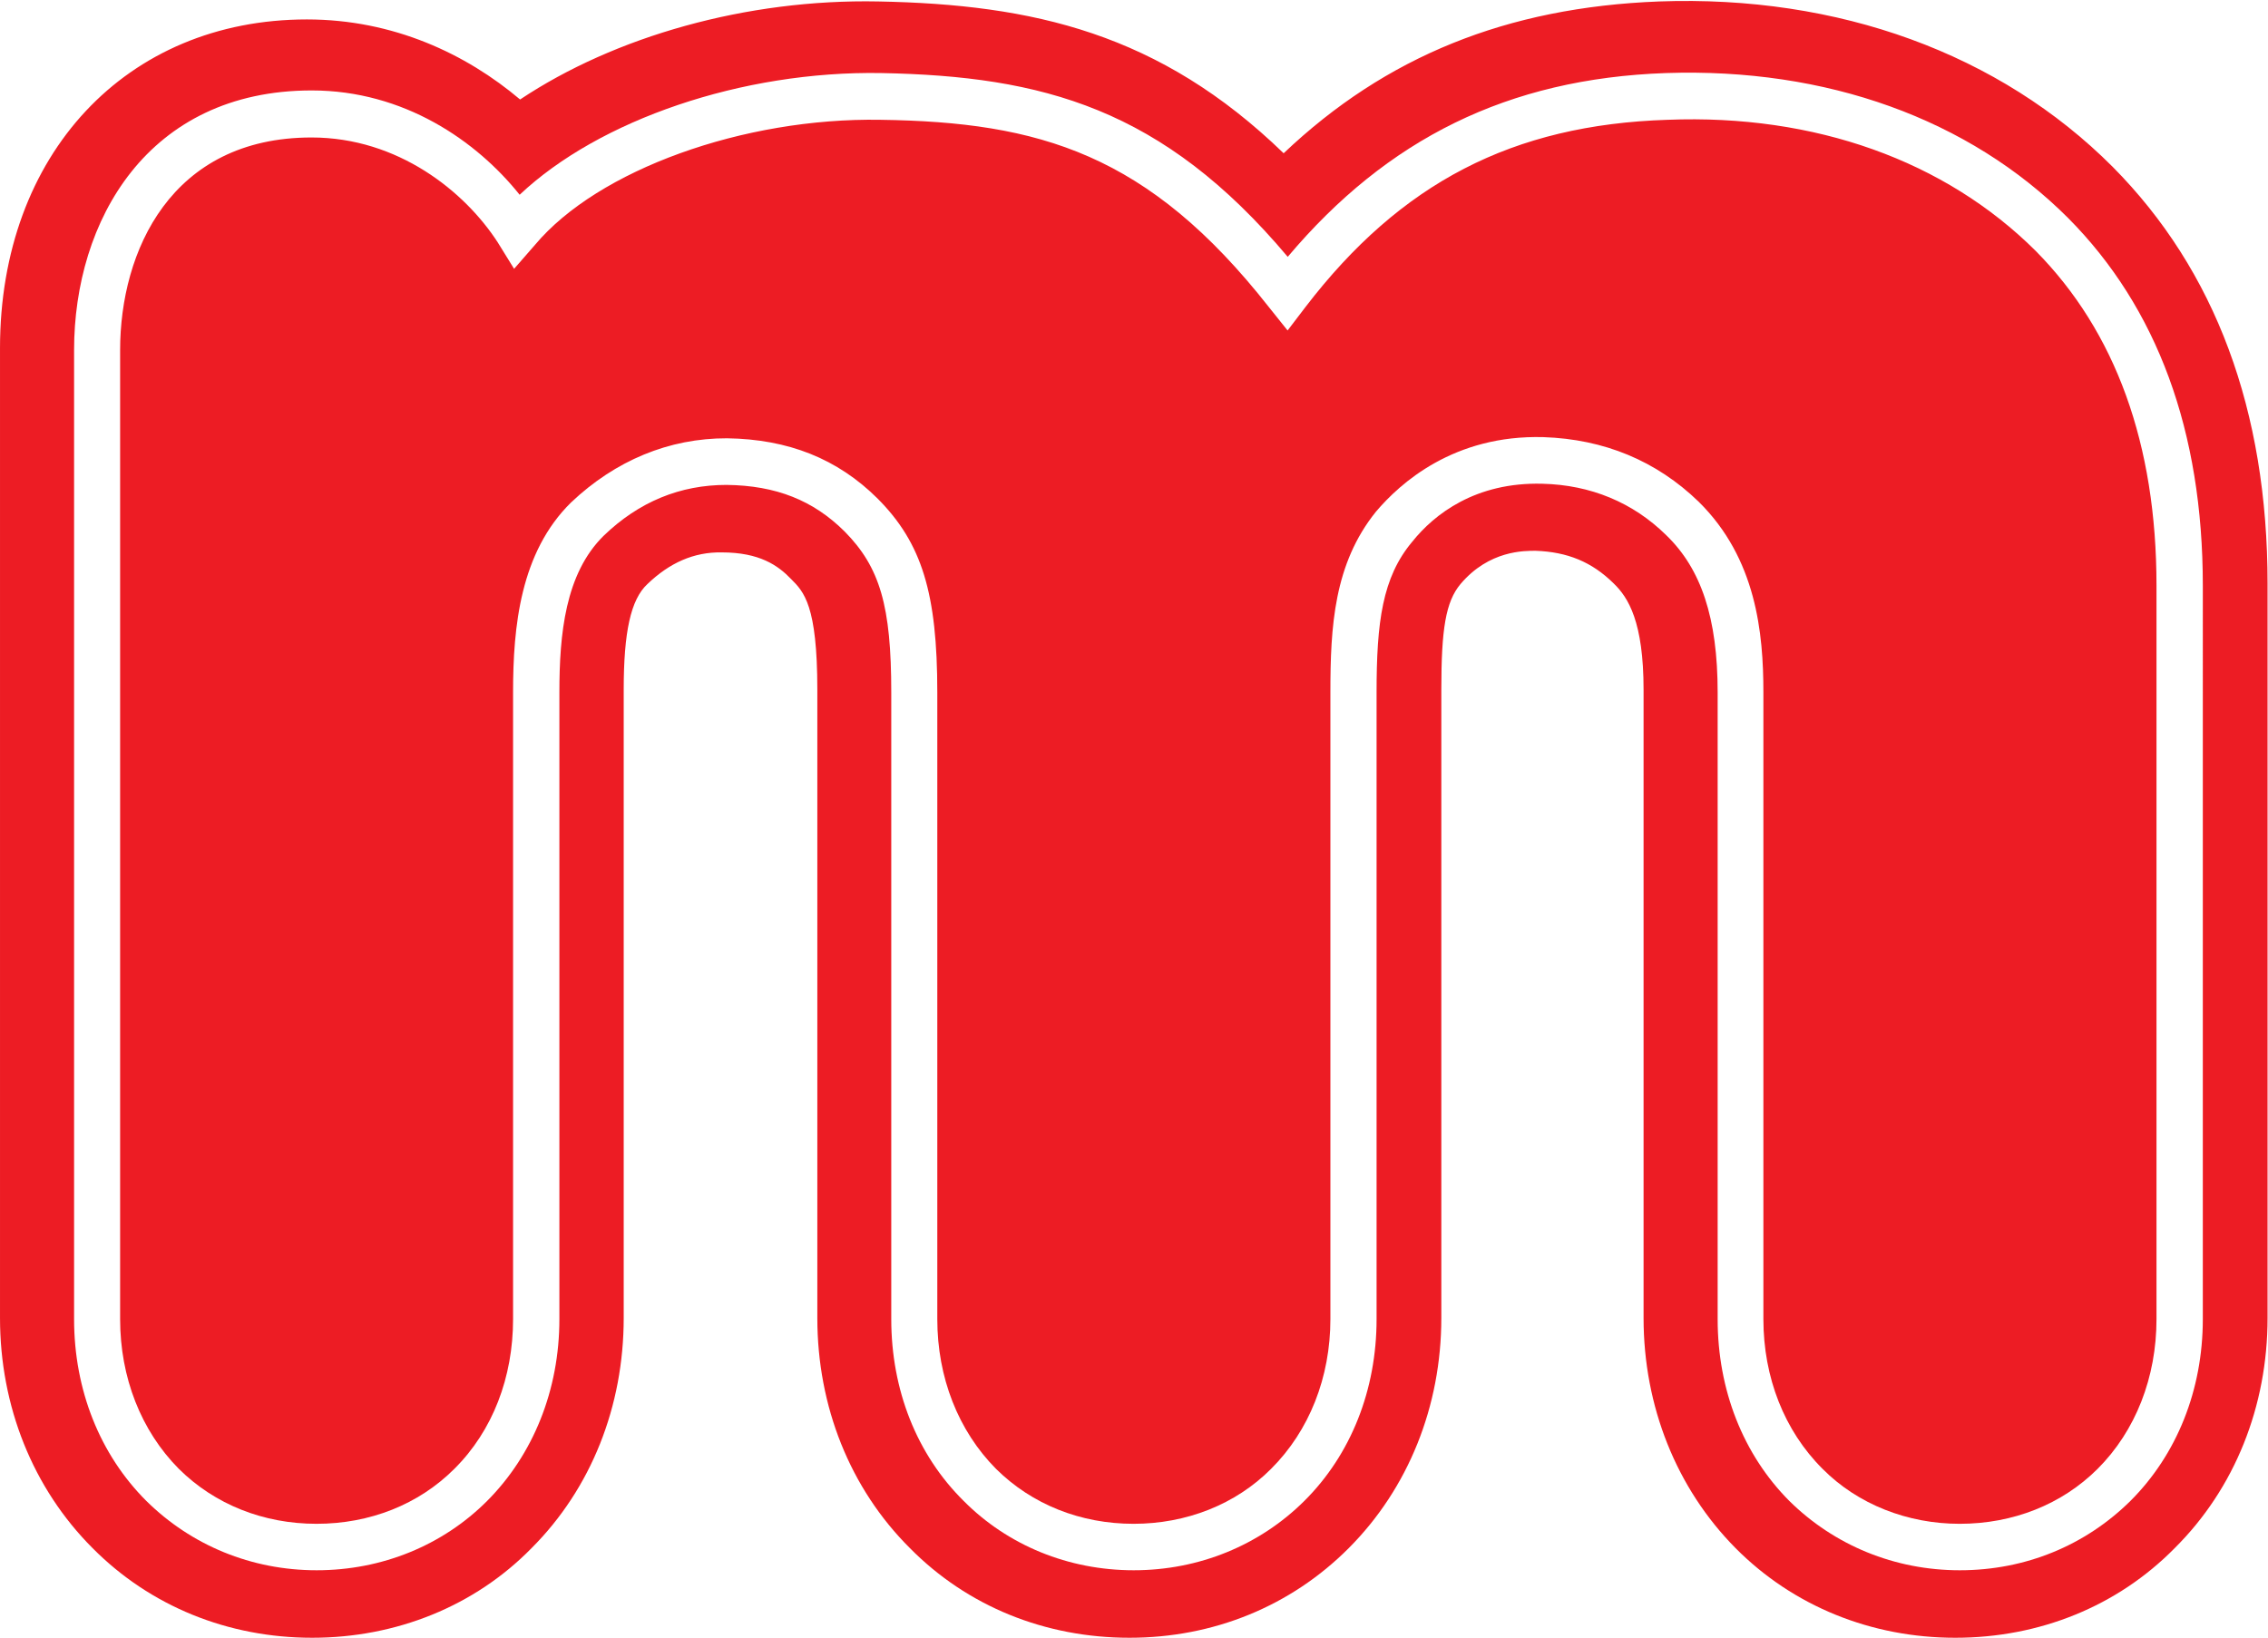 <svg version="1.2" xmlns="http://www.w3.org/2000/svg" viewBox="0 0 1552 1121" width="1552" height="1121">
	<title>siam-makro-seeklogo</title>
	<style>
		.s0 { fill: #ed1c24 } 
	</style>
	<g id="Layer 1">
		<g id="&lt;Group&gt;">
			<g id="&lt;Group&gt;">
				<path id="&lt;Compound Path&gt;" fill-rule="evenodd" class="s0" d="m1551.7 399.6v502.5c0 60.5-22.4 116.7-63.6 157.6-39.2 39.8-92.5 61.3-150.1 61.3-57.3 0-110.8-21.5-150.3-61.3-40.5-40.9-63-97.1-63-157.6v-430c0-46.4-10.4-63.1-20.5-72.8-15-14.8-31.7-21.5-53.3-22.3-7.7 0-31.9-0.4-51.5 22.8-10.1 12.1-13.1 30.7-13.1 72.3v430c0 60.5-22.6 116.7-63.4 157.6-39.7 39.8-92.6 61.3-150 61.3-57.8 0-110.9-21.5-150.2-61.3-41.1-40.9-63.4-97.1-63.4-157.6v-430c0-57.8-9.2-67-17.9-75.7-9-9.4-21.6-18.3-47.6-18.3-19-0.3-35.6 7.1-50.8 21.7-11.4 10.6-16.2 32.8-16.2 72.3v430c0 60.5-22.2 116.7-63.1 157.6-39 39.8-92.7 61.3-150.1 61.3-57.5 0-110.7-21.5-150.2-61.3-40.9-40.9-63.4-97.1-63.4-157.6v-663.9c0-132.5 86.4-224.9 210-224.9 59.3 0 109.1 23.7 145.9 54.8 64.8-43.2 155-68.9 245.1-67.1 105.9 2 192.5 21.7 277.4 103.9 69.7-66.2 152.7-99.9 256.9-103.9 122.7-4.5 233.1 35.7 310.4 113.2 70.3 70.9 106 166.7 106 285.4zm-44.3 1.2c0-105.6-31.2-190.2-92.2-251.6-67.9-67.9-165.5-102.9-275.2-99.2-108.1 3.8-190.7 45-258.8 125.8-85.5-101.7-167.7-123.7-278.2-125.8-95.2-1.6-193 32-247.4 83.3-29.5-36.9-79.2-71.4-142.3-71.4-112.4 0-162.6 89.4-162.6 177.7v663.3c0 48.4 17.6 92.7 49.5 124.5 30.7 30.3 71.8 47.4 116.5 47.4 44.8 0 86.3-17.1 116.6-47.4 31.7-31.8 49.5-76.1 49.5-124.5v-429c0-40 4-81.2 30.2-107.1 24.3-23.5 52.6-34.9 84.2-34.9 33.9 0.4 59.4 10.6 80.8 31.9 24.2 24.5 31.9 51 31.9 110.1v429c0 48.4 17.4 92.7 49.6 124.5 30.1 30.3 71.6 47.4 116.3 47.4 44.7 0 86.2-17.1 116.7-47.4 32-31.8 49.5-76.1 49.5-124.5v-429c0-48 3.9-78.7 24.4-103.1 15.1-18.9 43.4-40.9 89-39.7 33.1 0.8 62.1 12.8 84.9 35.3 23.8 23 35.1 56.6 35.1 107.5v429c0 48.4 17.4 92.7 49.1 124.5 30.7 30.3 72 47.4 116.6 47.4 45.1 0 86-17.1 116.7-47.4 31.9-31.8 49.6-76.1 49.6-124.5z"/>
				<path id="&lt;Path&gt;" class="s0" d="m1141.1 82c-106 3.4-182.6 43.1-247.8 128.2l-12.2 16-12.8-16c-82.5-105-157.1-126.7-265.8-128.2-93.7-1.6-193.3 34.2-236.4 85.6l-14.3 16.4-11.2-18.1c-22.5-34.8-68.2-71.8-127.4-71.8-96.3 0-131 78-131 145.5v663.3c0 39.9 14.3 76.4 40.2 102.5 24.6 24.4 57.9 37.6 94.2 37.6 36.5 0 69.9-13.2 94.3-37.6 26.3-26.1 40.2-62.7 40.2-102.5v-429c0-45 4.9-95.8 39.7-130 30.3-28.7 67-44 106.7-43.9 42 0.6 75.6 14 103 41.2 30.5 30.6 40.9 65.1 40.9 132.7v429c0 39.9 14.3 76.4 40.2 102.5 24.6 24.4 57.9 37.6 94.1 37.6 36.1 0 69.8-13.2 94.1-37.6 26.2-26.1 40.6-62.7 40.6-102.5v-429c0-45 2.4-88 31.2-123.7 16.5-19.5 53.3-52.7 114.6-51 41.4 1.4 77.2 16.1 106.3 44.3 39.4 38.9 44.2 89.9 44.2 130.4v429c0 39.9 14.3 76.4 40.5 102.5 24.2 24.4 58.3 37.6 93.8 37.6 36.5 0 69.9-13.2 94.4-37.6 26.1-26.1 40.3-62.7 40.3-102.5v-502.1c0-96.8-28-173.8-82.7-229.1-62-61.7-151-93.7-251.9-89.7z"/>
			</g>
		</g>
	</g>
</svg>